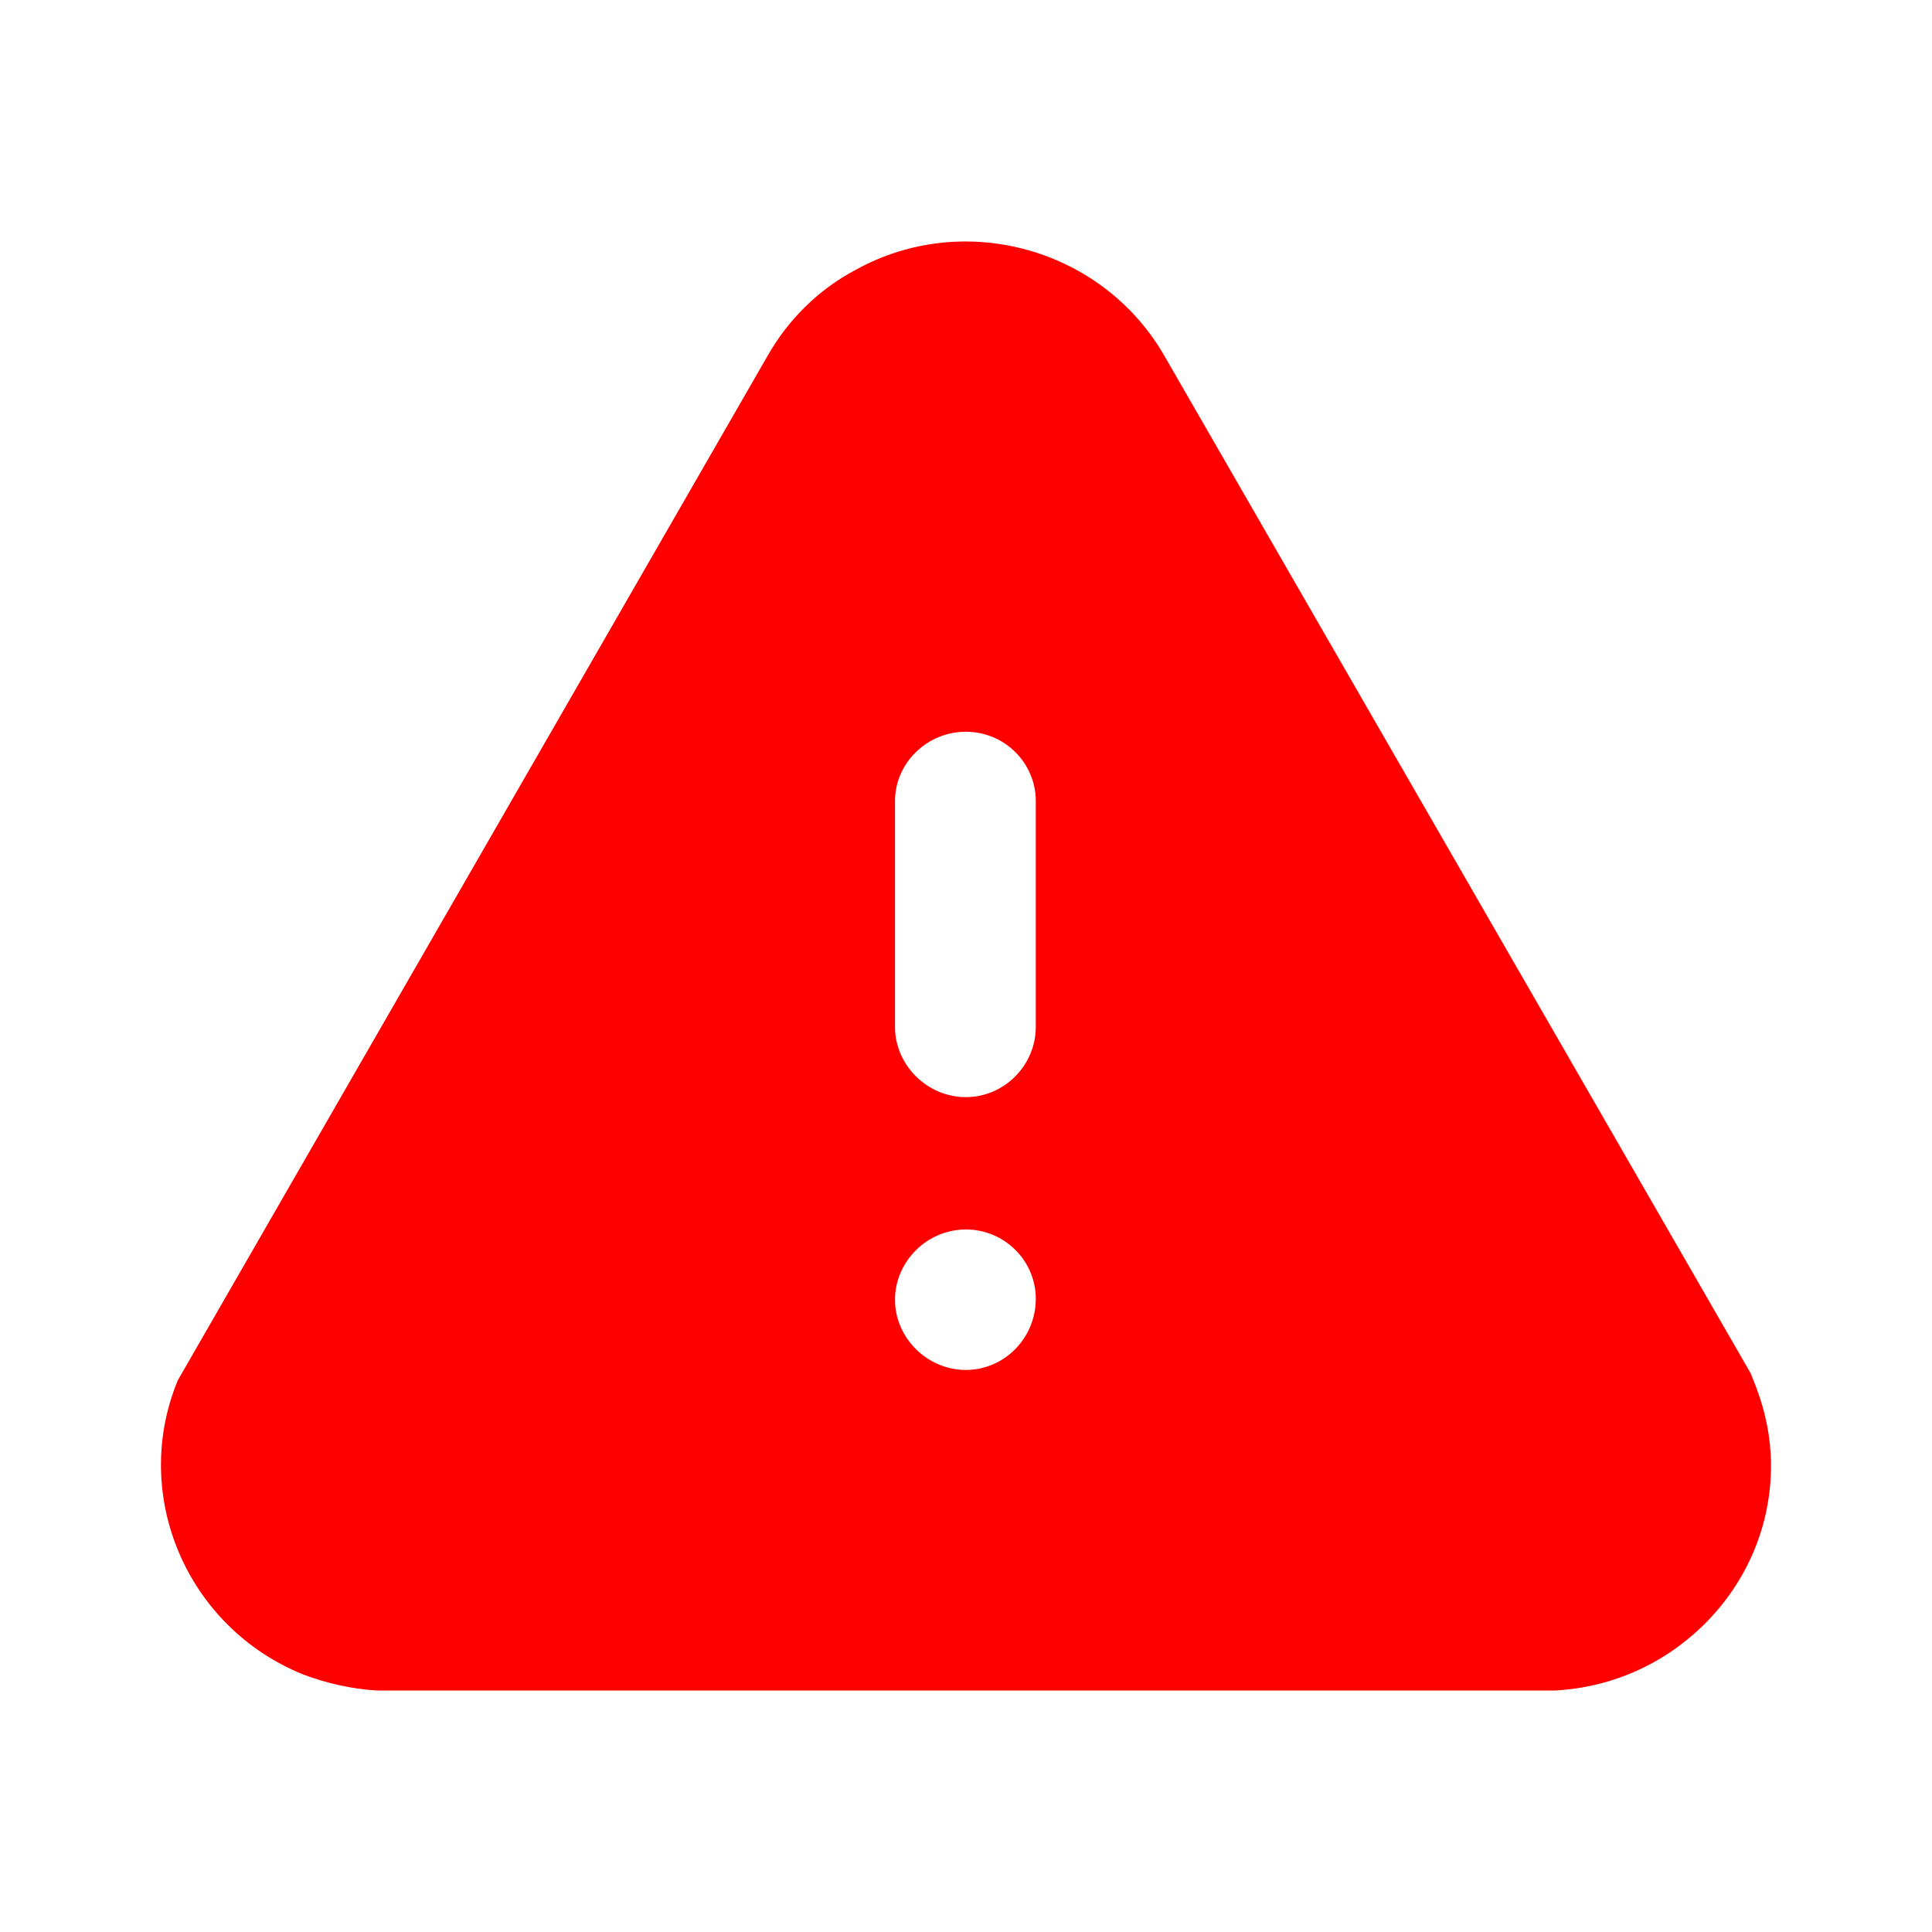 <svg width="24" height="24" viewBox="0 0 24 24" fill="none" xmlns="http://www.w3.org/2000/svg">
<path d="M10.628 3.353C11.988 2.599 13.717 3.094 14.477 4.442L21.746 17.057C21.906 17.434 21.976 17.74 21.996 18.058C22.036 18.801 21.776 19.524 21.266 20.079C20.756 20.633 20.066 20.96 19.316 21H4.679C4.369 20.981 4.059 20.911 3.769 20.802C2.319 20.217 1.619 18.572 2.209 17.146L9.528 4.433C9.778 3.986 10.158 3.601 10.628 3.353ZM11.998 15.273C11.518 15.273 11.118 15.669 11.118 16.146C11.118 16.62 11.518 17.018 11.998 17.018C12.478 17.018 12.867 16.62 12.867 16.135C12.867 15.66 12.478 15.273 11.998 15.273ZM11.998 9.09C11.518 9.09 11.118 9.476 11.118 9.952V12.756C11.118 13.231 11.518 13.629 11.998 13.629C12.478 13.629 12.867 13.231 12.867 12.756V9.952C12.867 9.476 12.478 9.09 11.998 9.09Z" fill="#FF0000"/>
</svg>
